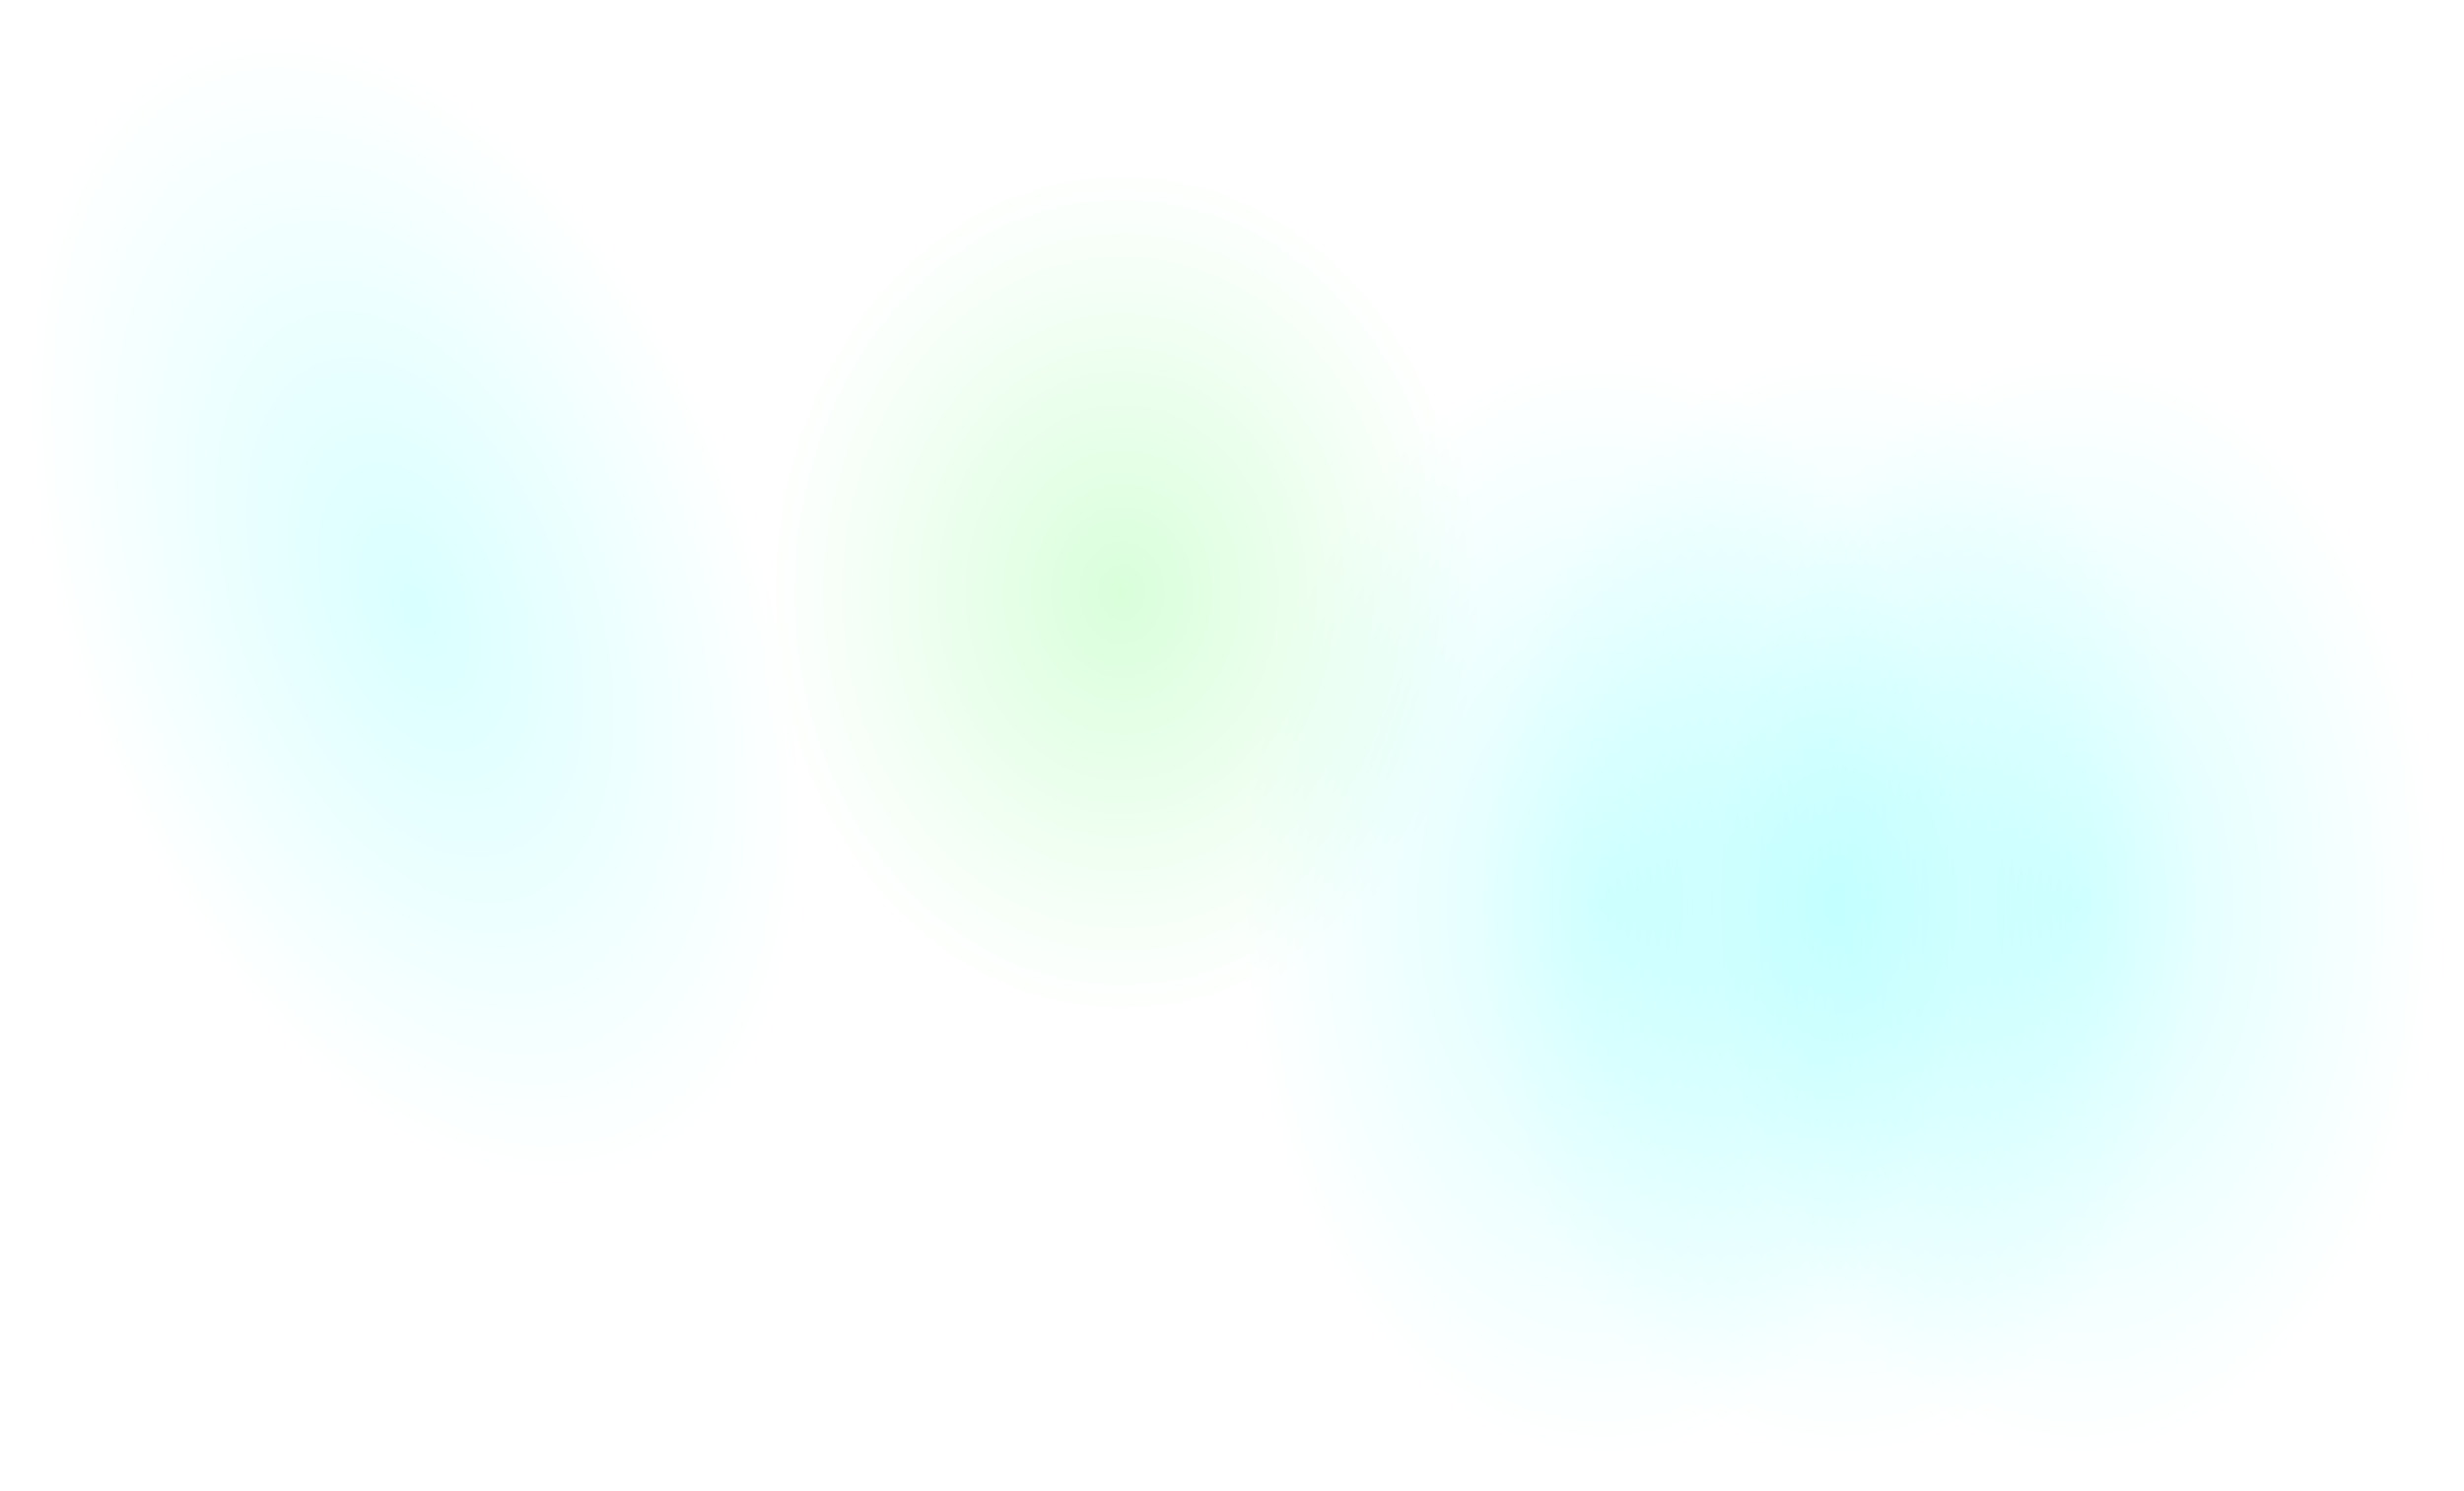 <?xml version="1.0" encoding="UTF-8" standalone="no"?>
<svg xmlns:xlink="http://www.w3.org/1999/xlink" height="50.85px" width="84.0px" xmlns="http://www.w3.org/2000/svg">
  <g transform="matrix(1.0, 0.0, 0.0, 1.0, 42.0, 25.4)">
    <path d="M21.95 -8.75 Q25.85 -2.8 25.85 5.45 25.85 13.7 21.95 19.55 18.1 25.45 12.65 25.45 7.2 25.45 3.3 19.55 -0.55 13.7 -0.55 5.45 -0.55 -2.8 3.3 -8.75 7.2 -14.55 12.65 -14.55 18.1 -14.55 21.95 -8.75" fill="url(#gradient0)" fill-rule="evenodd" stroke="none"/>
    <path d="M20.7 -14.55 Q26.15 -14.55 30.0 -8.75 33.9 -2.8 33.9 5.45 33.9 13.7 30.0 19.55 26.15 25.45 20.7 25.45 15.25 25.45 11.35 19.55 7.5 13.7 7.5 5.45 7.5 -2.8 11.35 -8.75 15.25 -14.55 20.7 -14.55" fill="url(#gradient1)" fill-rule="evenodd" stroke="none"/>
    <path d="M38.1 -8.7 Q42.0 -2.8 42.0 5.45 42.0 13.7 38.1 19.55 34.25 25.45 28.8 25.45 23.35 25.45 19.45 19.55 15.6 13.7 15.6 5.45 15.6 -2.8 19.45 -8.7 23.35 -14.55 28.8 -14.55 34.25 -14.55 38.1 -8.7" fill="url(#gradient2)" fill-rule="evenodd" stroke="none"/>
    <path d="M-40.7 -19.35 Q-38.2 -25.4 -32.75 -25.4 -27.3 -25.4 -22.05 -19.35 -16.7 -13.25 -14.65 -4.7 -12.65 3.85 -15.1 9.9 -17.5 16.0 -22.95 16.0 -28.4 16.0 -33.75 9.9 -39.05 3.85 -41.05 -4.7 -43.1 -13.25 -40.7 -19.35" fill="url(#gradient3)" fill-rule="evenodd" stroke="none"/>
    <path d="M9.45 -5.2 Q9.45 1.3 5.55 5.85 1.7 10.5 -3.75 10.5 -9.2 10.5 -13.1 5.85 -16.95 1.3 -16.95 -5.2 -16.95 -11.7 -13.1 -16.3 -9.2 -20.9 -3.75 -20.9 1.7 -20.9 5.55 -16.3 9.45 -11.7 9.45 -5.2" fill="url(#gradient4)" fill-rule="evenodd" stroke="none"/>
  </g>
  <defs>
    <radialGradient cx="0" cy="0" gradientTransform="matrix(0.015, 0.0, 0.0, 0.023, 12.65, 5.45)" gradientUnits="userSpaceOnUse" id="gradient0" r="819.2" spreadMethod="pad">
      <stop offset="0.0" stop-color="#00ffff" stop-opacity="0.149"/>
      <stop offset="1.0" stop-color="#00ffff" stop-opacity="0.0"/>
    </radialGradient>
    <radialGradient cx="0" cy="0" gradientTransform="matrix(0.015, 0.0, 0.0, 0.023, 20.7, 5.45)" gradientUnits="userSpaceOnUse" id="gradient1" r="819.2" spreadMethod="pad">
      <stop offset="0.0" stop-color="#00ffff" stop-opacity="0.149"/>
      <stop offset="1.0" stop-color="#00ffff" stop-opacity="0.0"/>
    </radialGradient>
    <radialGradient cx="0" cy="0" gradientTransform="matrix(0.015, 0.0, 0.0, 0.023, 28.8, 5.45)" gradientUnits="userSpaceOnUse" id="gradient2" r="819.2" spreadMethod="pad">
      <stop offset="0.0" stop-color="#00ffff" stop-opacity="0.149"/>
      <stop offset="1.0" stop-color="#00ffff" stop-opacity="0.0"/>
    </radialGradient>
    <radialGradient cx="0" cy="0" gradientTransform="matrix(0.015, 0.0, 0.006, 0.024, -27.85, -4.7)" gradientUnits="userSpaceOnUse" id="gradient3" r="819.2" spreadMethod="pad">
      <stop offset="0.0" stop-color="#00ffff" stop-opacity="0.149"/>
      <stop offset="1.0" stop-color="#00ffff" stop-opacity="0.0"/>
    </radialGradient>
    <radialGradient cx="0" cy="0" gradientTransform="matrix(0.015, 0.0, 0.0, 0.018, -3.75, -5.2)" gradientUnits="userSpaceOnUse" id="gradient4" r="819.2" spreadMethod="pad">
      <stop offset="0.0" stop-color="#00ff09" stop-opacity="0.149"/>
      <stop offset="1.0" stop-color="#00ff33" stop-opacity="0.0"/>
    </radialGradient>
  </defs>
</svg>
